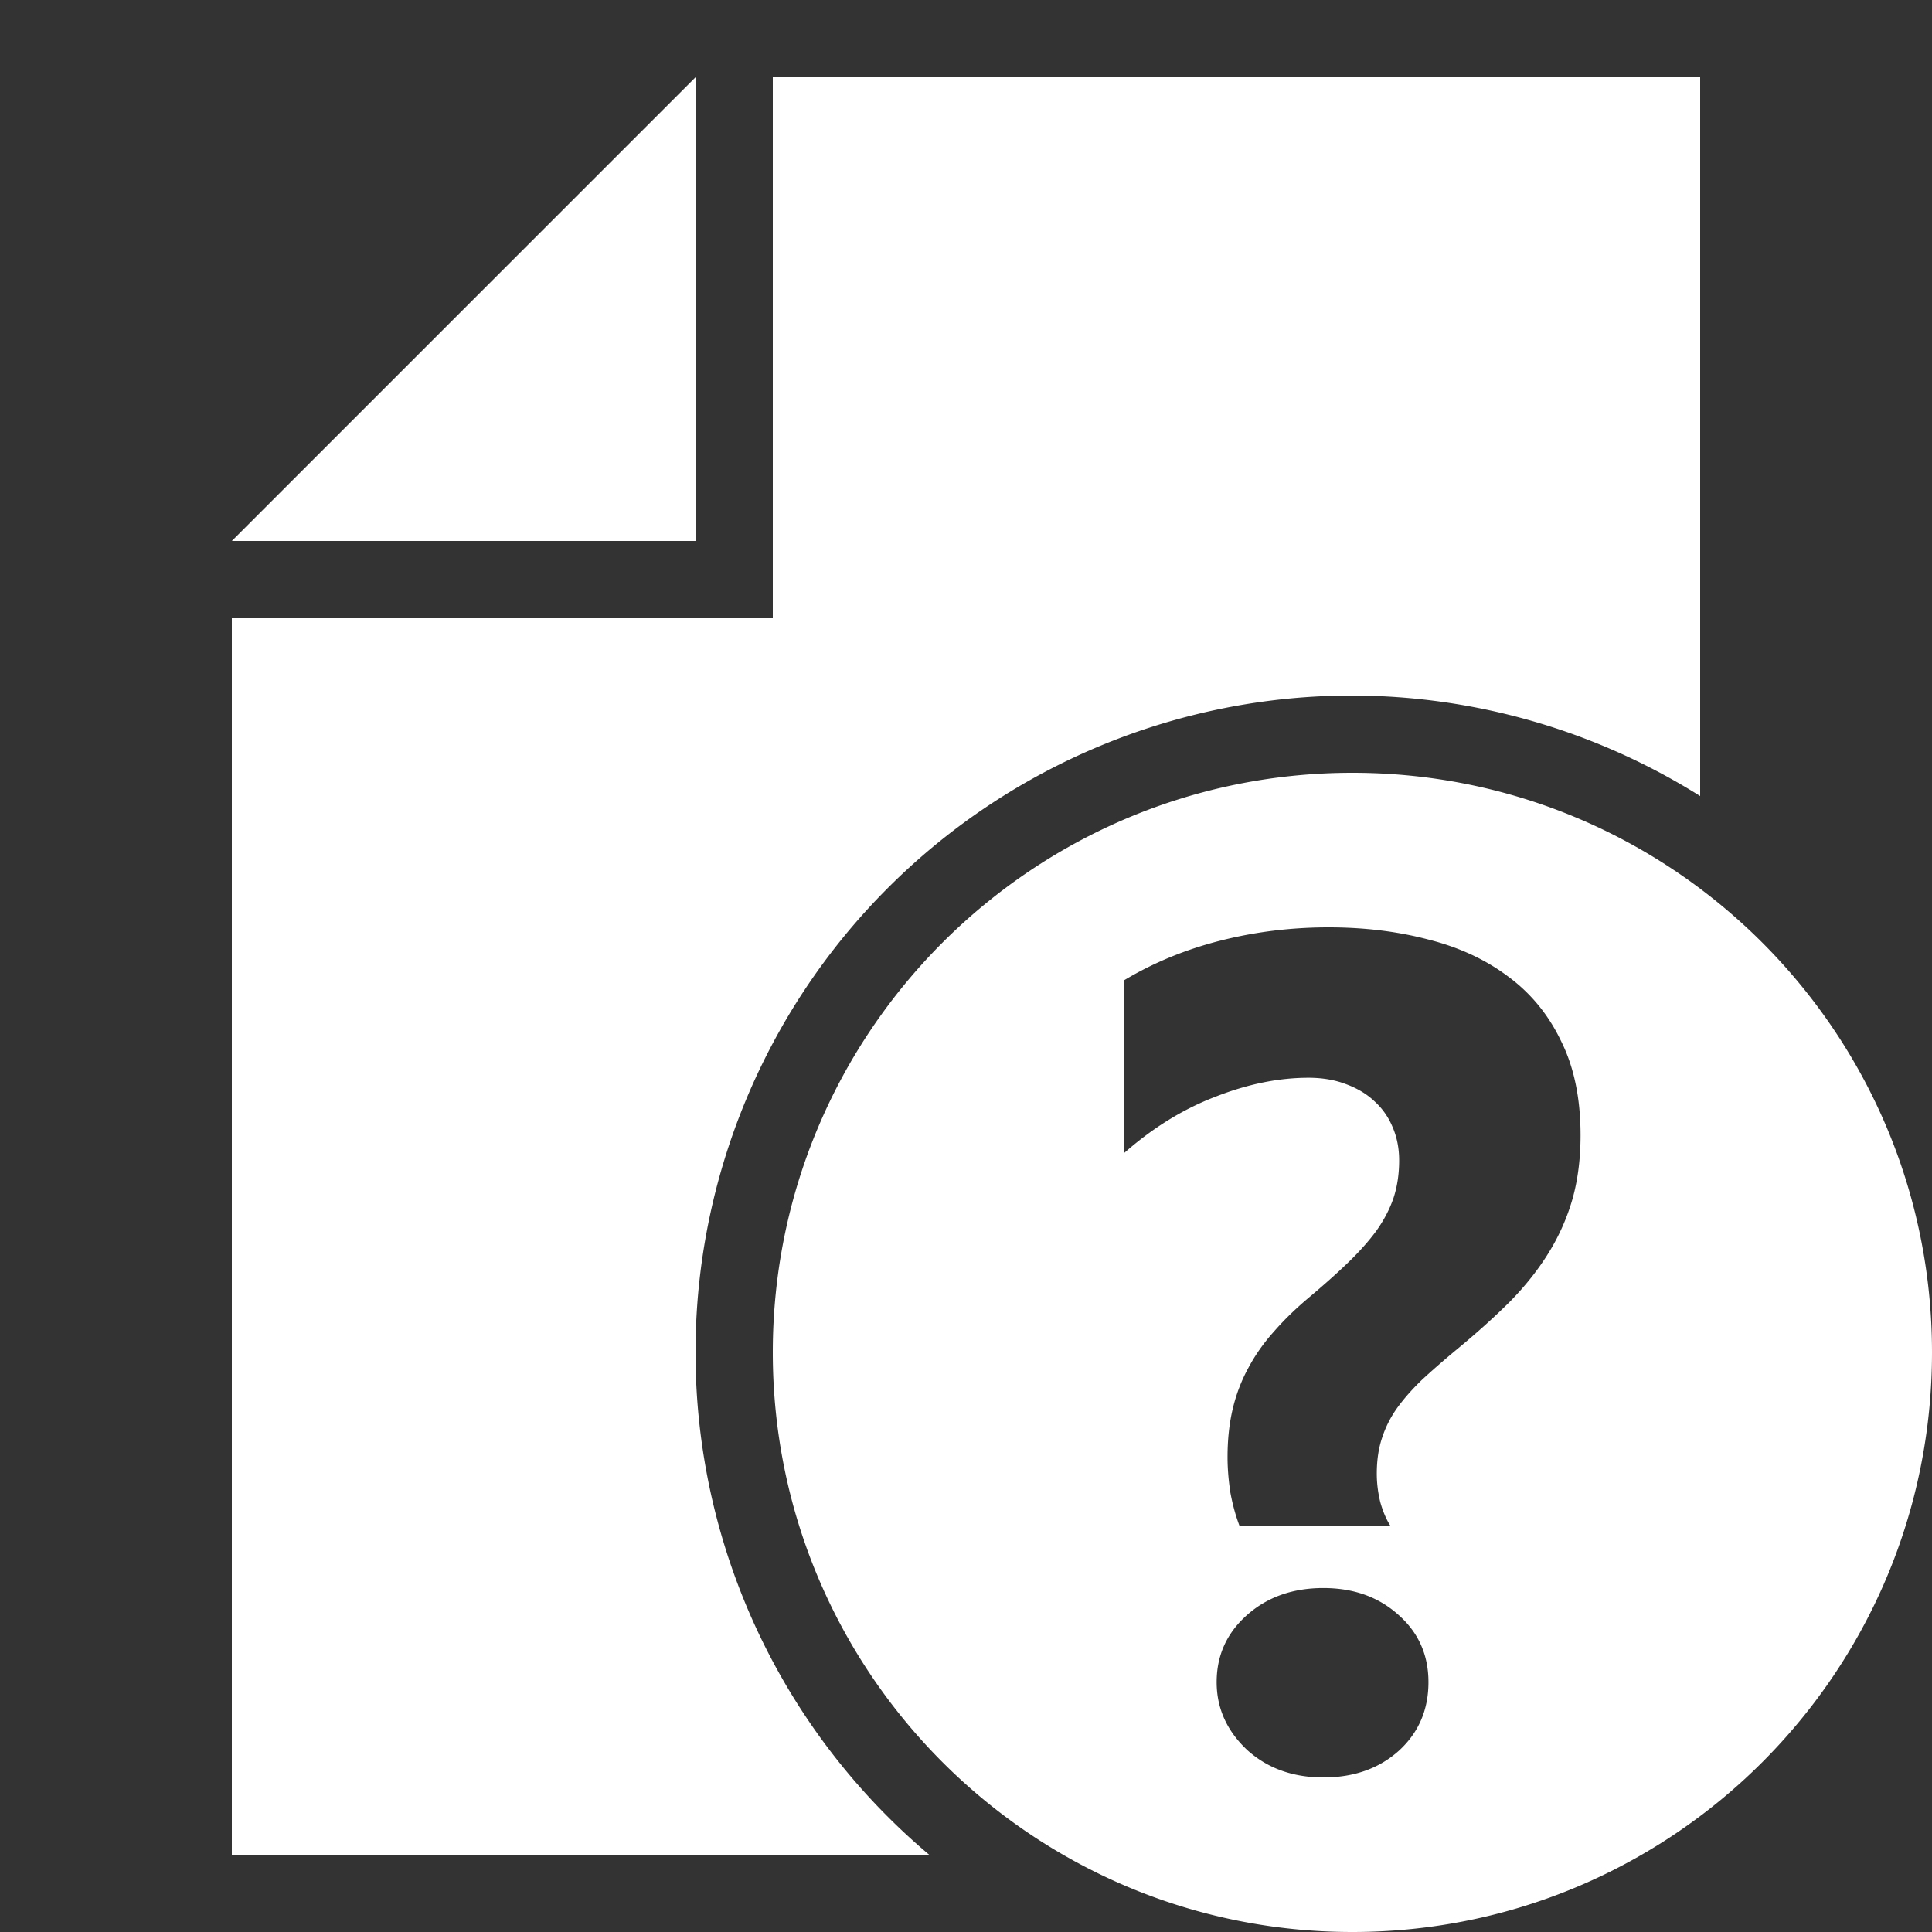 <?xml version="1.0" encoding="UTF-8" standalone="no"?>
<svg
   xmlns:dc="http://purl.org/dc/elements/1.1/"
   xmlns:cc="http://creativecommons.org/ns#"
   xmlns:rdf="http://www.w3.org/1999/02/22-rdf-syntax-ns#"
   xmlns:svg="http://www.w3.org/2000/svg"
   xmlns="http://www.w3.org/2000/svg"
   xmlns:sodipodi="http://sodipodi.sourceforge.net/DTD/sodipodi-0.dtd"
   xmlns:inkscape="http://www.inkscape.org/namespaces/inkscape"
   height="200"
   width="200"
   viewBox="0 0 200 200"
   version="1.1"
   id="svg2752"
   sodipodi:docname="logo-app-ehb-helpdesk.svg"
   inkscape:version="0.92.4 (5da689c313, 2019-01-14)">
  <rect x="0" y="0" width="200" height="200" fill="#333333" stroke="none"/>
  <defs
     id="defs2756" />
  <sodipodi:namedview
     pagecolor="#ffffff"
     bordercolor="#666666"
     borderopacity="1"
     objecttolerance="10"
     gridtolerance="10"
     guidetolerance="10"
     inkscape:pageopacity="0"
     inkscape:pageshadow="2"
     inkscape:window-width="1278"
     inkscape:window-height="1018"
     id="namedview2754"
     showgrid="false"
     inkscape:snap-intersection-paths="true"
     inkscape:snap-smooth-nodes="true"
     showguides="false"
     inkscape:guide-bbox="true"
     inkscape:zoom="1.668772"
     inkscape:cx="12.800142"
     inkscape:cy="17.655741"
     inkscape:window-x="1273"
     inkscape:window-y="0"
     inkscape:window-maximized="0"
     inkscape:current-layer="svg2752">
    <sodipodi:guide
       position="18.75,145"
       orientation="-0.707,0.707"
       id="guide3305"
       inkscape:locked="false" />
    <sodipodi:guide
       position="29.375,134.375"
       orientation="0,1"
       id="guide3307"
       inkscape:locked="false" />
    <sodipodi:guide
       position="81.25,186.875"
       orientation="1,0"
       id="guide3309"
       inkscape:locked="false" />
    <sodipodi:guide
       position="172.5,133.75"
       orientation="1,0"
       id="guide3311"
       inkscape:locked="false" />
    <sodipodi:guide
       position="159.375,133.75"
       orientation="1,0"
       id="guide3313"
       inkscape:locked="false" />
    <sodipodi:guide
       position="81.25,186.875"
       orientation="0,1"
       id="guide3315"
       inkscape:locked="false" />
    <sodipodi:guide
       position="29.375,134.375"
       orientation="1,0"
       id="guide3317"
       inkscape:locked="false" />
    <sodipodi:guide
       position="15.625,30"
       orientation="1,0"
       id="guide3319"
       inkscape:locked="false" />
    <sodipodi:guide
       position="106.875,16.875"
       orientation="0,1"
       id="guide3321"
       inkscape:locked="false" />
    <sodipodi:guide
       position="106.875,3.75"
       orientation="0,1"
       id="guide3323"
       inkscape:locked="false" />
    <sodipodi:guide
       position="106.875,16.875"
       orientation="1,0"
       id="guide3325"
       inkscape:locked="false" />
    <sodipodi:guide
       position="146.25,200"
       orientation="0,1"
       inkscape:locked="false"
       id="guide3329" />
    <sodipodi:guide
       position="151.208,33.303"
       orientation="1,0"
       id="guide3362"
       inkscape:locked="false" />
    <sodipodi:guide
       position="130.002,33.303"
       orientation="1,0"
       id="guide3364"
       inkscape:locked="false" />
    <sodipodi:guide
       position="140.605,25"
       orientation="0,1"
       id="guide3366"
       inkscape:locked="false" />
    <sodipodi:guide
       position="151.208,0"
       orientation="0,1"
       id="guide3368"
       inkscape:locked="false"
       inkscape:label=""
       inkscape:color="rgb(0,0,255)" />
  </sodipodi:namedview>
  <path
     style="display:inline;opacity:1;fill:#ffffff;fill-opacity:1;stroke:none;stroke-width:34.097;stroke-miterlimit:4;stroke-dasharray:none;stroke-opacity:1"
     d="m 72,8 -48,48 H 72 Z m 8,0 V 64 H 24 V 80 115.195 192 H 96.184 A 68,68 0 0 1 72,140 68,68 0 0 1 140,72 68,68 0 0 1 176,82.408 V 8 H 116.547 Z M 140,80 c -33.137,0 -60,26.863 -60,60 0,33.137 26.863,60 60,60 33.137,0 60,-26.863 60,-60 0,-33.137 -26.863,-60 -60,-60 z m -2.467,16 c 3.684,0 7.112,0.416 10.281,1.248 3.169,0.792 5.921,2.06 8.258,3.803 2.377,1.743 4.22,3.982 5.527,6.715 1.347,2.694 2.019,5.941 2.019,9.744 0,2.416 -0.277,4.615 -0.832,6.596 -0.555,1.941 -1.366,3.782 -2.436,5.525 -1.07,1.743 -2.398,3.427 -3.982,5.051 -1.585,1.585 -3.405,3.228 -5.465,4.932 -1.387,1.149 -2.616,2.219 -3.686,3.209 -1.03,0.99 -1.9,1.98 -2.613,2.971 -0.673,0.951 -1.188,1.981 -1.545,3.09 -0.356,1.07 -0.535,2.297 -0.535,3.684 0,0.951 0.12,1.922 0.357,2.912 0.277,0.99 0.633,1.823 1.068,2.496 h -15.627 c -0.396,-1.03 -0.714,-2.18 -0.951,-3.447 -0.198,-1.307 -0.297,-2.535 -0.297,-3.683 0,-1.822 0.178,-3.485 0.535,-4.99 0.356,-1.505 0.89,-2.912 1.603,-4.219 0.713,-1.347 1.604,-2.614 2.674,-3.803 1.069,-1.228 2.318,-2.437 3.744,-3.625 1.505,-1.268 2.813,-2.436 3.922,-3.506 1.149,-1.109 2.12,-2.198 2.912,-3.268 0.792,-1.109 1.385,-2.24 1.781,-3.389 0.396,-1.188 0.594,-2.494 0.594,-3.92 0,-1.228 -0.217,-2.357 -0.652,-3.387 -0.436,-1.07 -1.071,-1.982 -1.902,-2.734 -0.792,-0.753 -1.782,-1.347 -2.971,-1.783 -1.149,-0.436 -2.435,-0.652 -3.861,-0.652 -3.09,0 -6.3,0.654 -9.627,1.961 -3.328,1.268 -6.476,3.208 -9.447,5.822 v -17.885 c 3.05,-1.822 6.378,-3.188 9.982,-4.1 C 129.968,96.456 133.691,96 137.533,96 Z M 137,164.393 c 3.129,0 5.723,0.929 7.783,2.791 2.06,1.822 3.09,4.141 3.09,6.953 0,2.852 -1.011,5.208 -3.031,7.07 C 142.782,183.069 140.169,184 137,184 c -3.169,0 -5.805,-0.95 -7.904,-2.852 -2.099,-1.981 -3.148,-4.318 -3.148,-7.012 0,-2.773 1.049,-5.091 3.148,-6.953 2.099,-1.862 4.735,-2.791 7.904,-2.791 z"
     id="rect1081"
     inkscape:connector-curvature="0" />
</svg>

